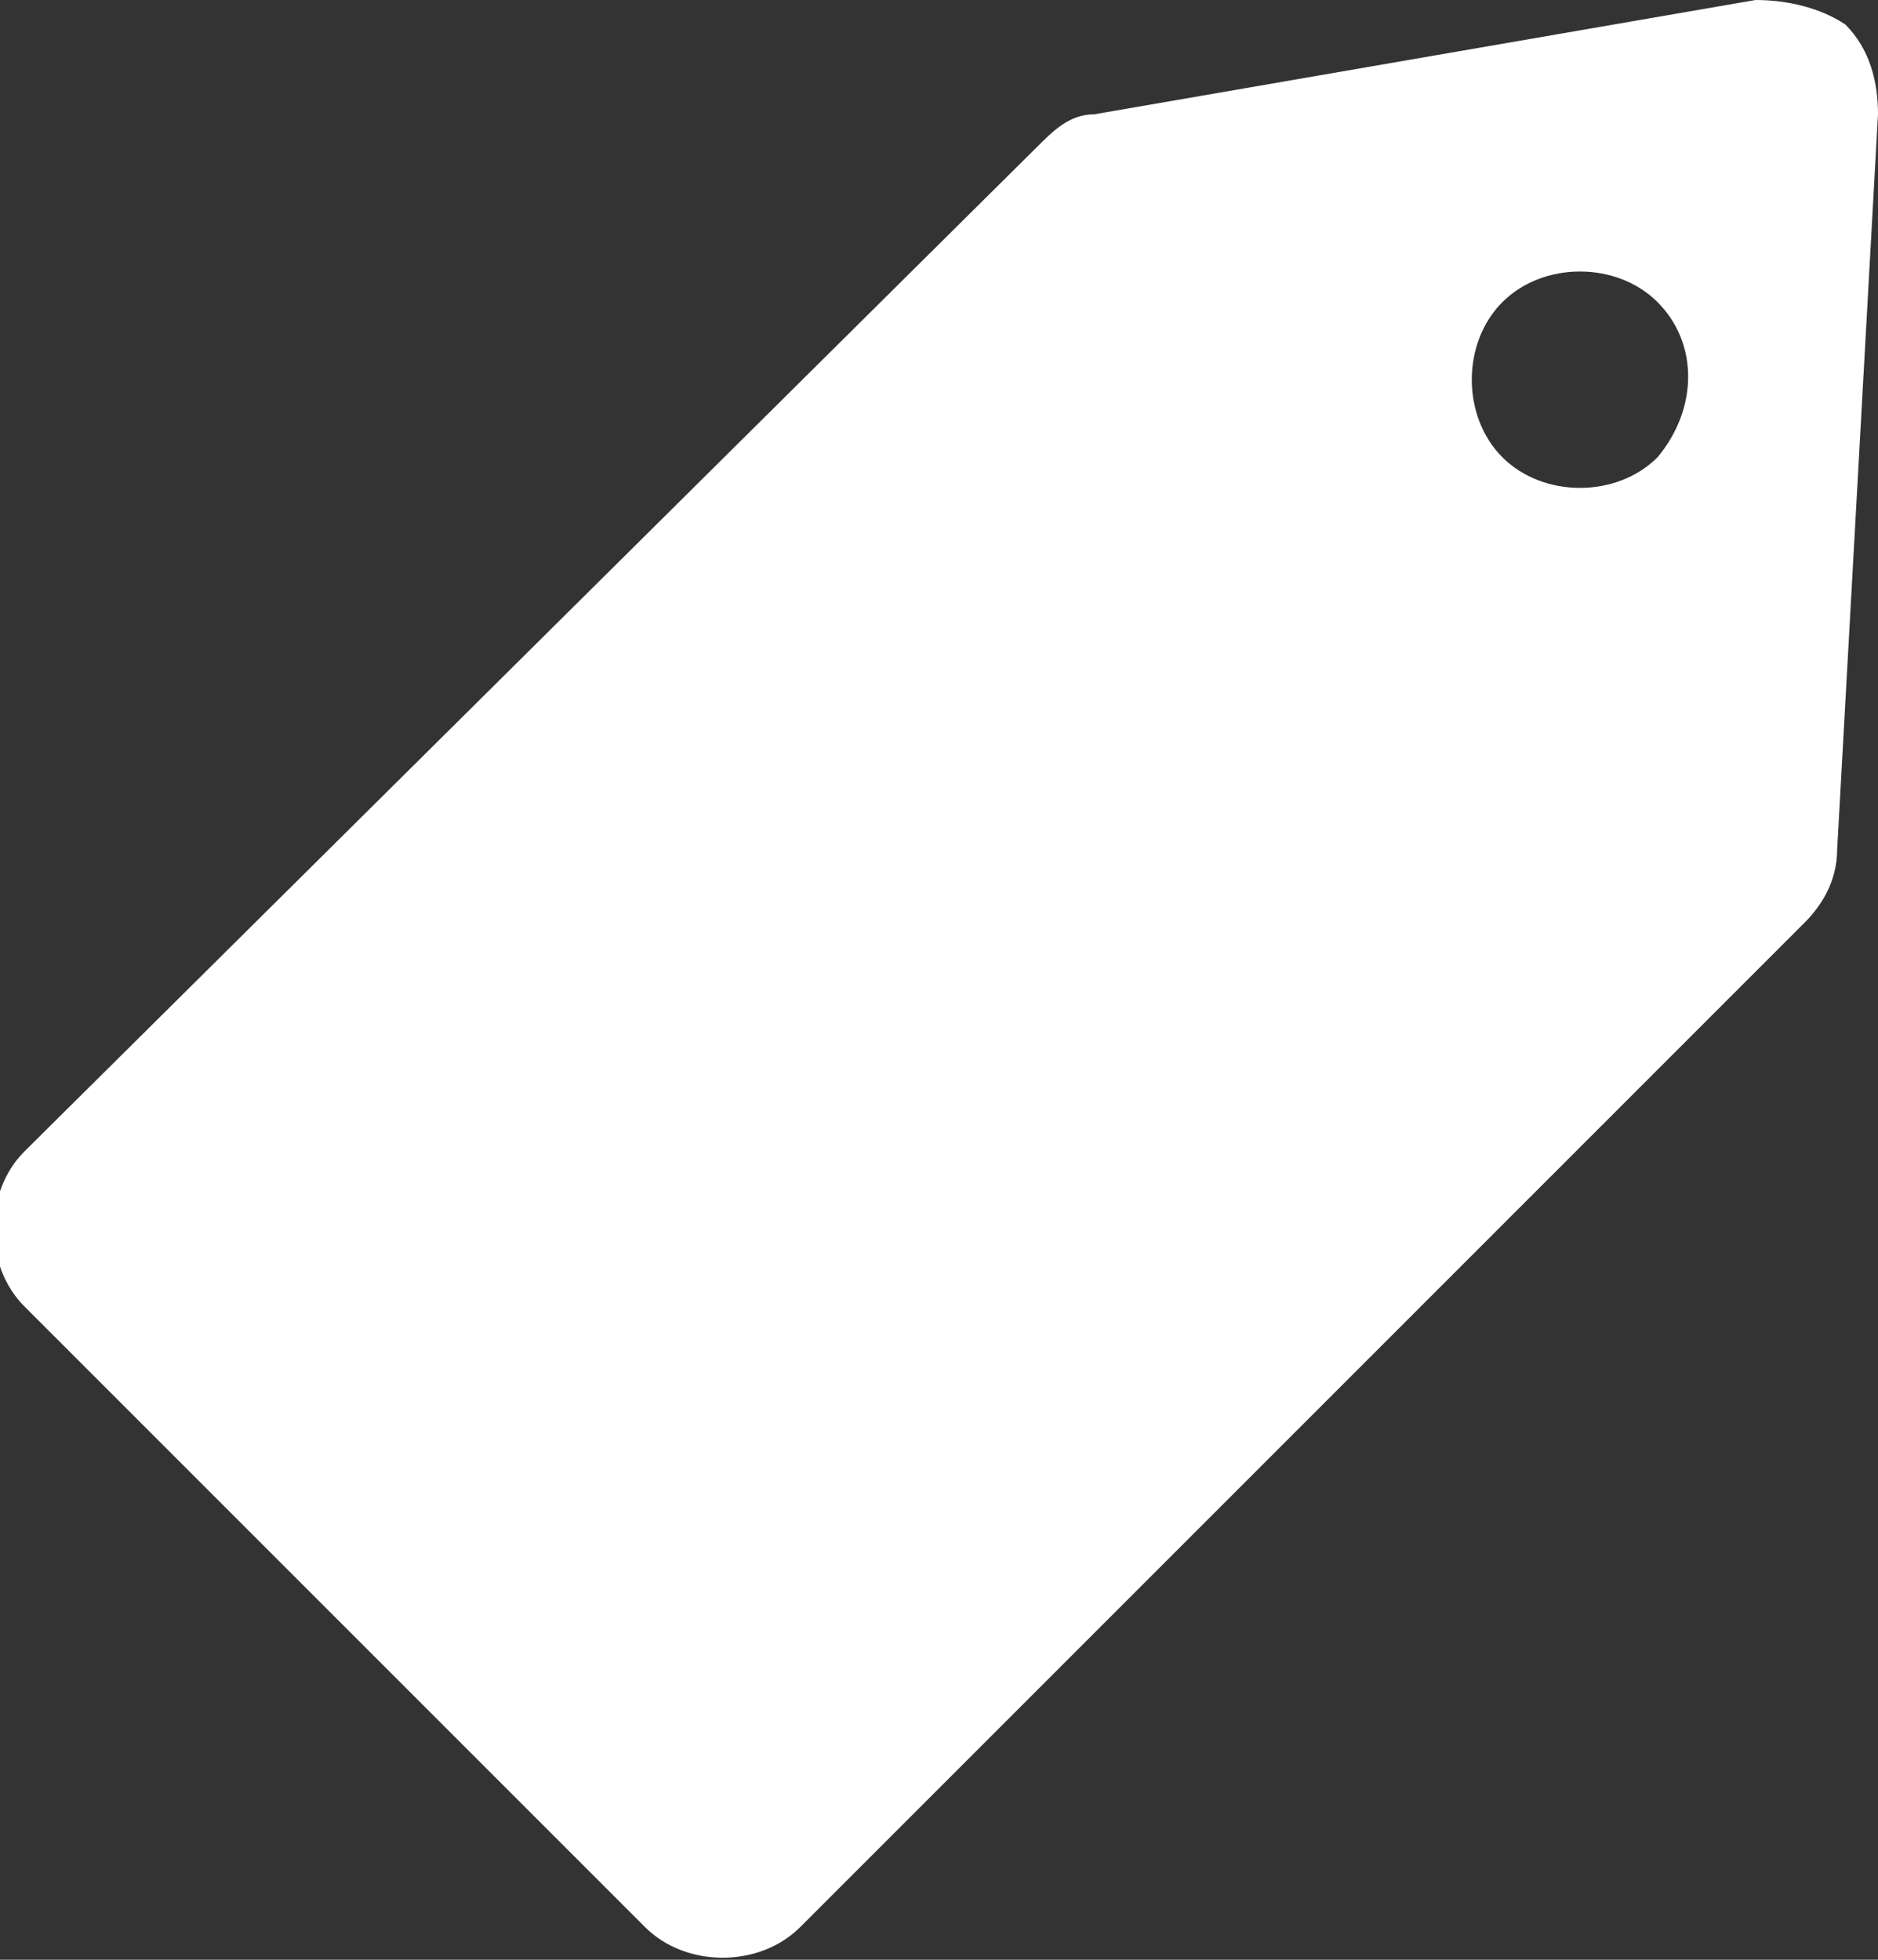 <?xml version="1.0" encoding="utf-8"?>
<!-- Generator: Adobe Illustrator 25.4.2, SVG Export Plug-In . SVG Version: 6.00 Build 0)  -->
<svg version="1.1" id="레이어_1" xmlns="http://www.w3.org/2000/svg" xmlns:xlink="http://www.w3.org/1999/xlink" x="0px"
	 y="0px" viewBox="0 0 23 24" style="enable-background:new 0 0 23 24;" xml:space="preserve">
<rect x="0" y="0" width="23" height="24" fill="#333333" stroke="none"/>
<style type="text/css">
	.st0{fill:#FFFFFF;}
</style>
<path class="st0" d="M21.5,0l-8.1,1.4c-0.3,0-0.5,0.2-0.7,0.4L0.3,14.1c-0.5,0.5-0.5,1.4,0,1.9l7.6,7.6c0.5,0.5,1.4,0.5,1.9,0
	l12.3-12.3c0.2-0.2,0.4-0.5,0.4-0.9l0.5-9c0-0.4-0.1-0.8-0.4-1.1C22.3,0.1,21.9,0,21.5,0z M20.3,5.6c-0.5,0.5-1.4,0.5-1.9,0
	c-0.5-0.5-0.5-1.4,0-1.9c0.5-0.5,1.4-0.5,1.9,0C20.8,4.2,20.8,5,20.3,5.6z"/>
</svg>
